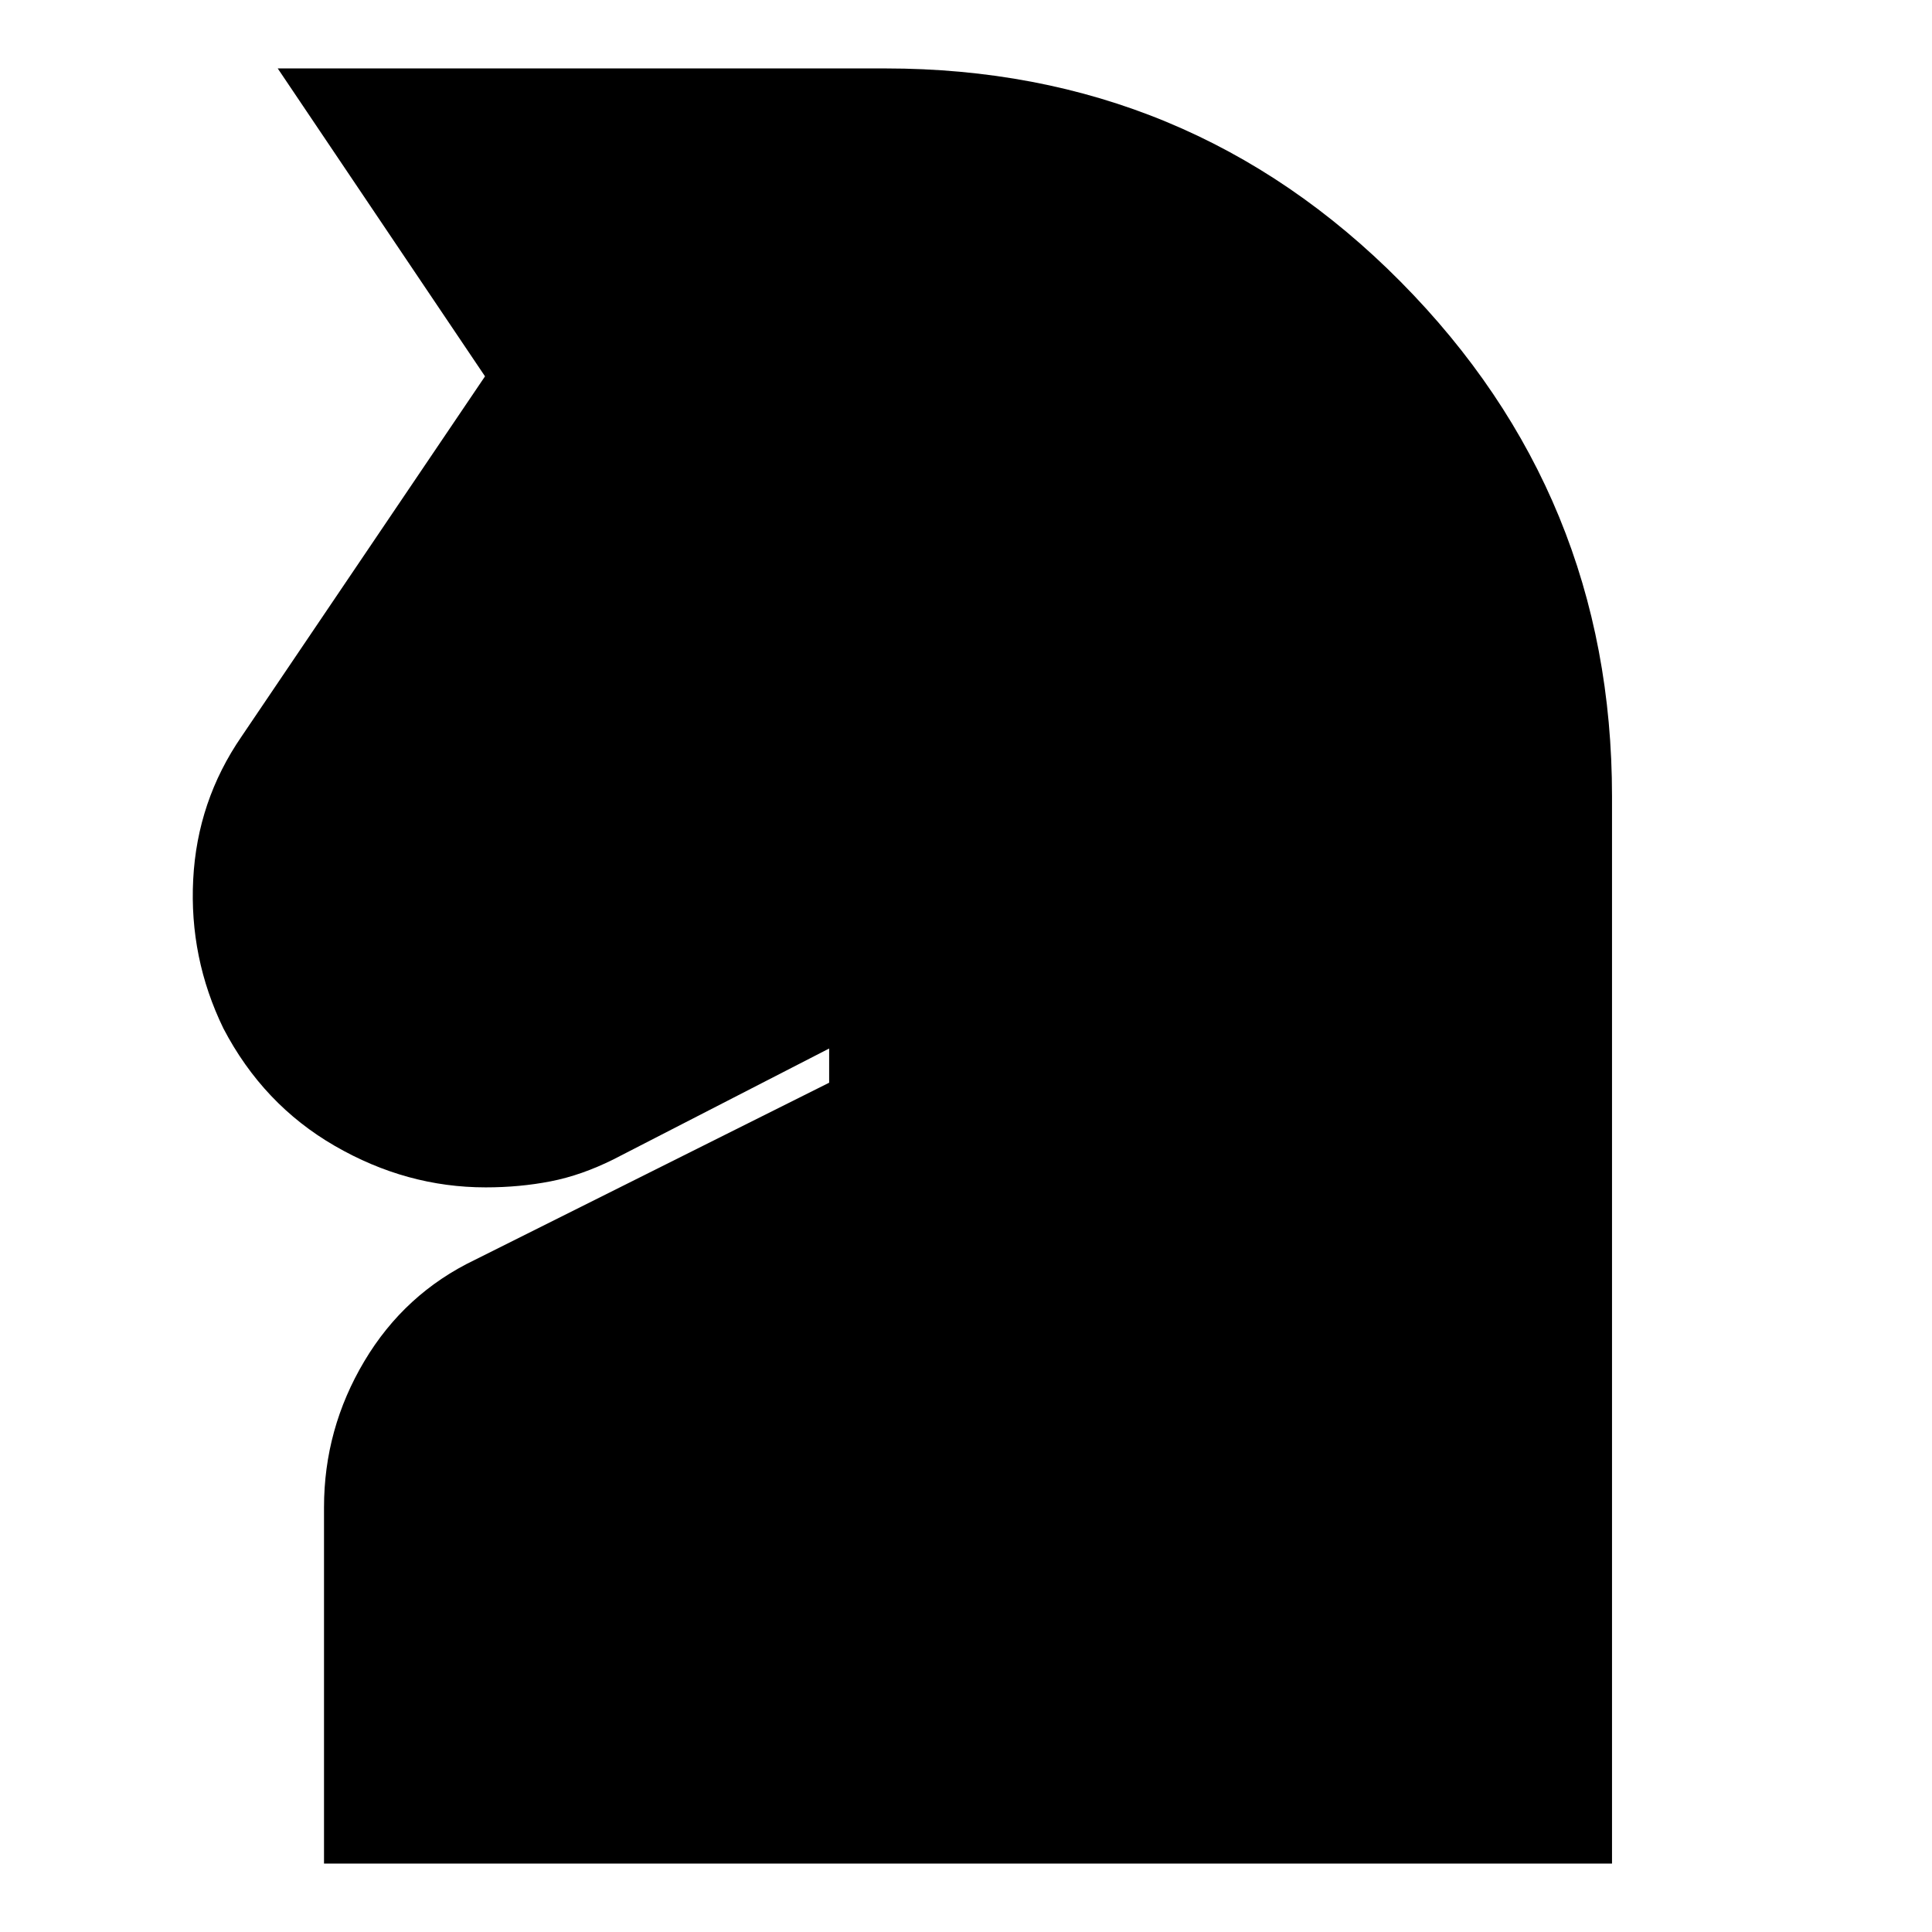 <svg xmlns="http://www.w3.org/2000/svg" height="24" viewBox="0 -960 960 960" width="24"><path d="M161-34v-177q0-39 20.05-72.65Q201.09-317.29 236-334l176-88v-17l-107 55q-16 8-31.39 11-15.38 3-32.27 3-39.34 0-74.98-20.61Q130.71-411.21 111-449q-17-35-15-74t24-71l121-179-103-153h302q150.93 0 255.97 106Q801-714 801-564.33V-34H161Z"/></svg>